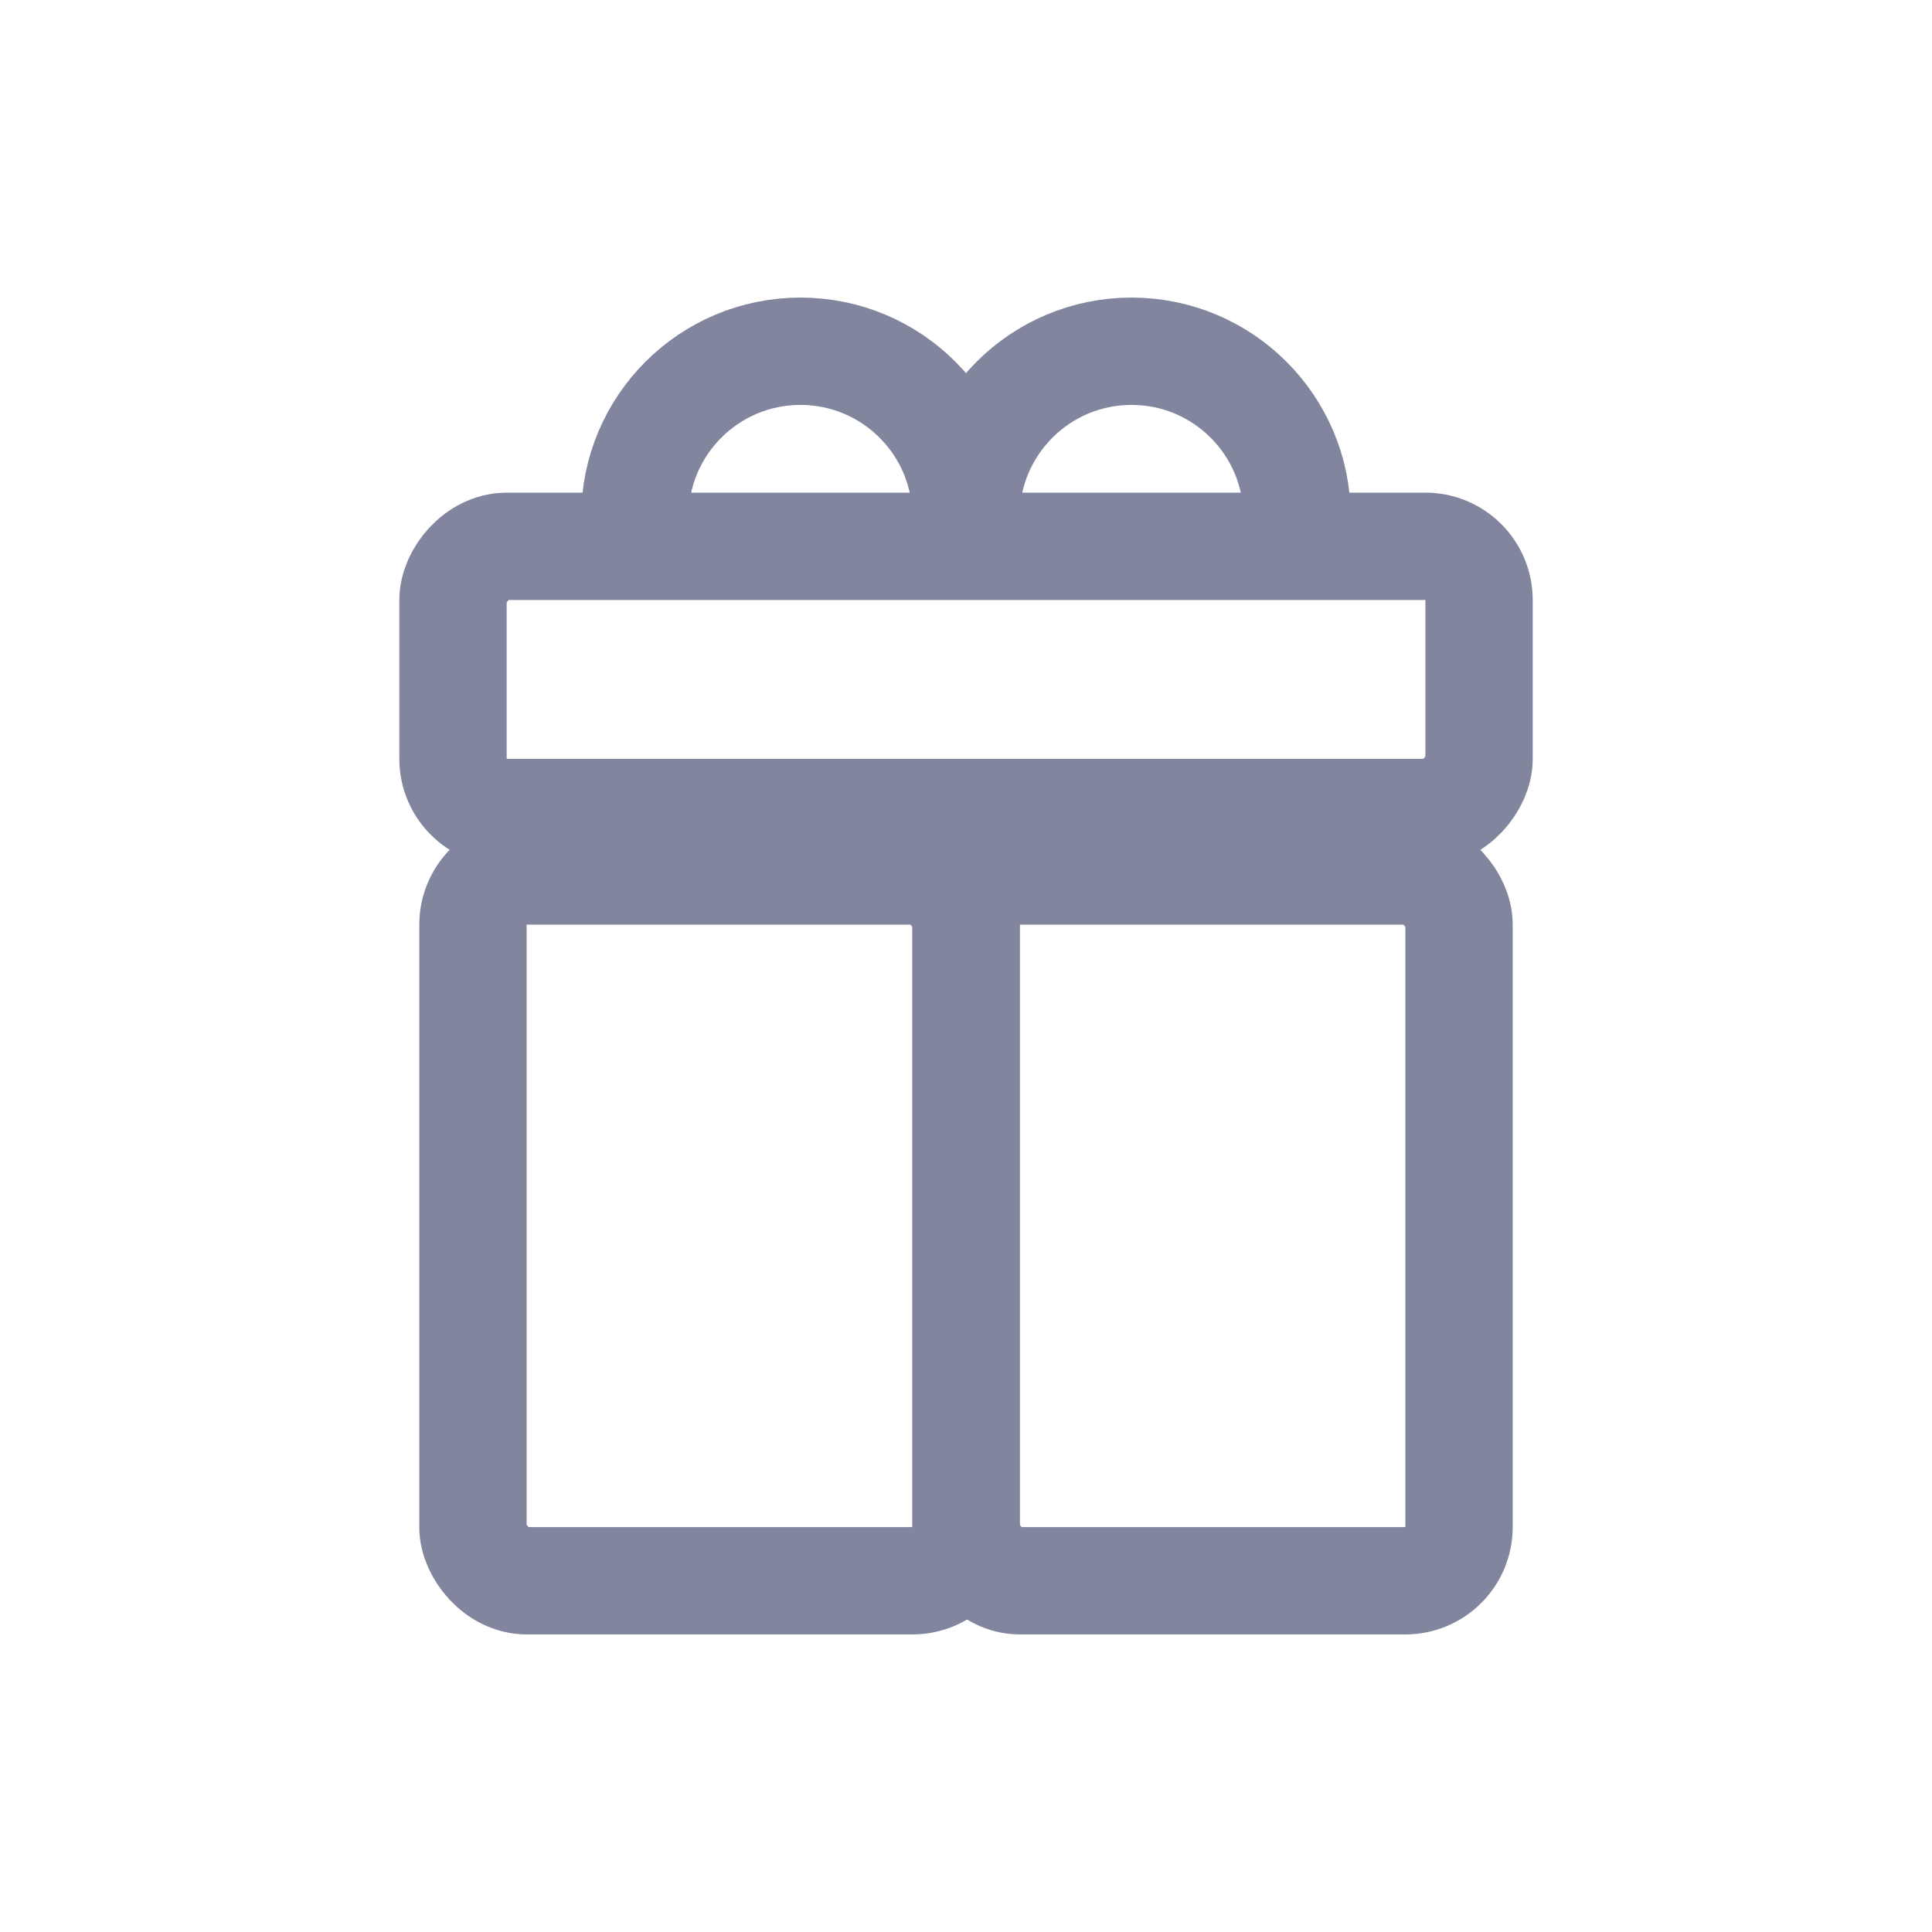 <svg width="36" height="36" viewBox="0 0 36 36" fill="none" xmlns="http://www.w3.org/2000/svg">
<rect width="19.119" height="4.96" rx="1" transform="matrix(1 0 0 -1 8.441 15.14)" stroke="#81859D" stroke-width="2"/>
<rect x="8.813" y="16.229" width="9.19" height="13.226" rx="1" stroke="#81859D" stroke-width="2"/>
<rect x="18" y="16.229" width="9.187" height="13.226" rx="1" stroke="#81859D" stroke-width="2"/>
<path d="M18 9.63C18 7.926 16.619 6.545 14.915 6.545C13.211 6.545 11.83 7.926 11.83 9.63" stroke="#81859D" stroke-width="2" stroke-linecap="round"/>
<path d="M24.169 9.63C24.169 7.926 22.788 6.545 21.084 6.545C19.381 6.545 18 7.926 18 9.63" stroke="#81859D" stroke-width="2" stroke-linecap="round"/>
</svg>
